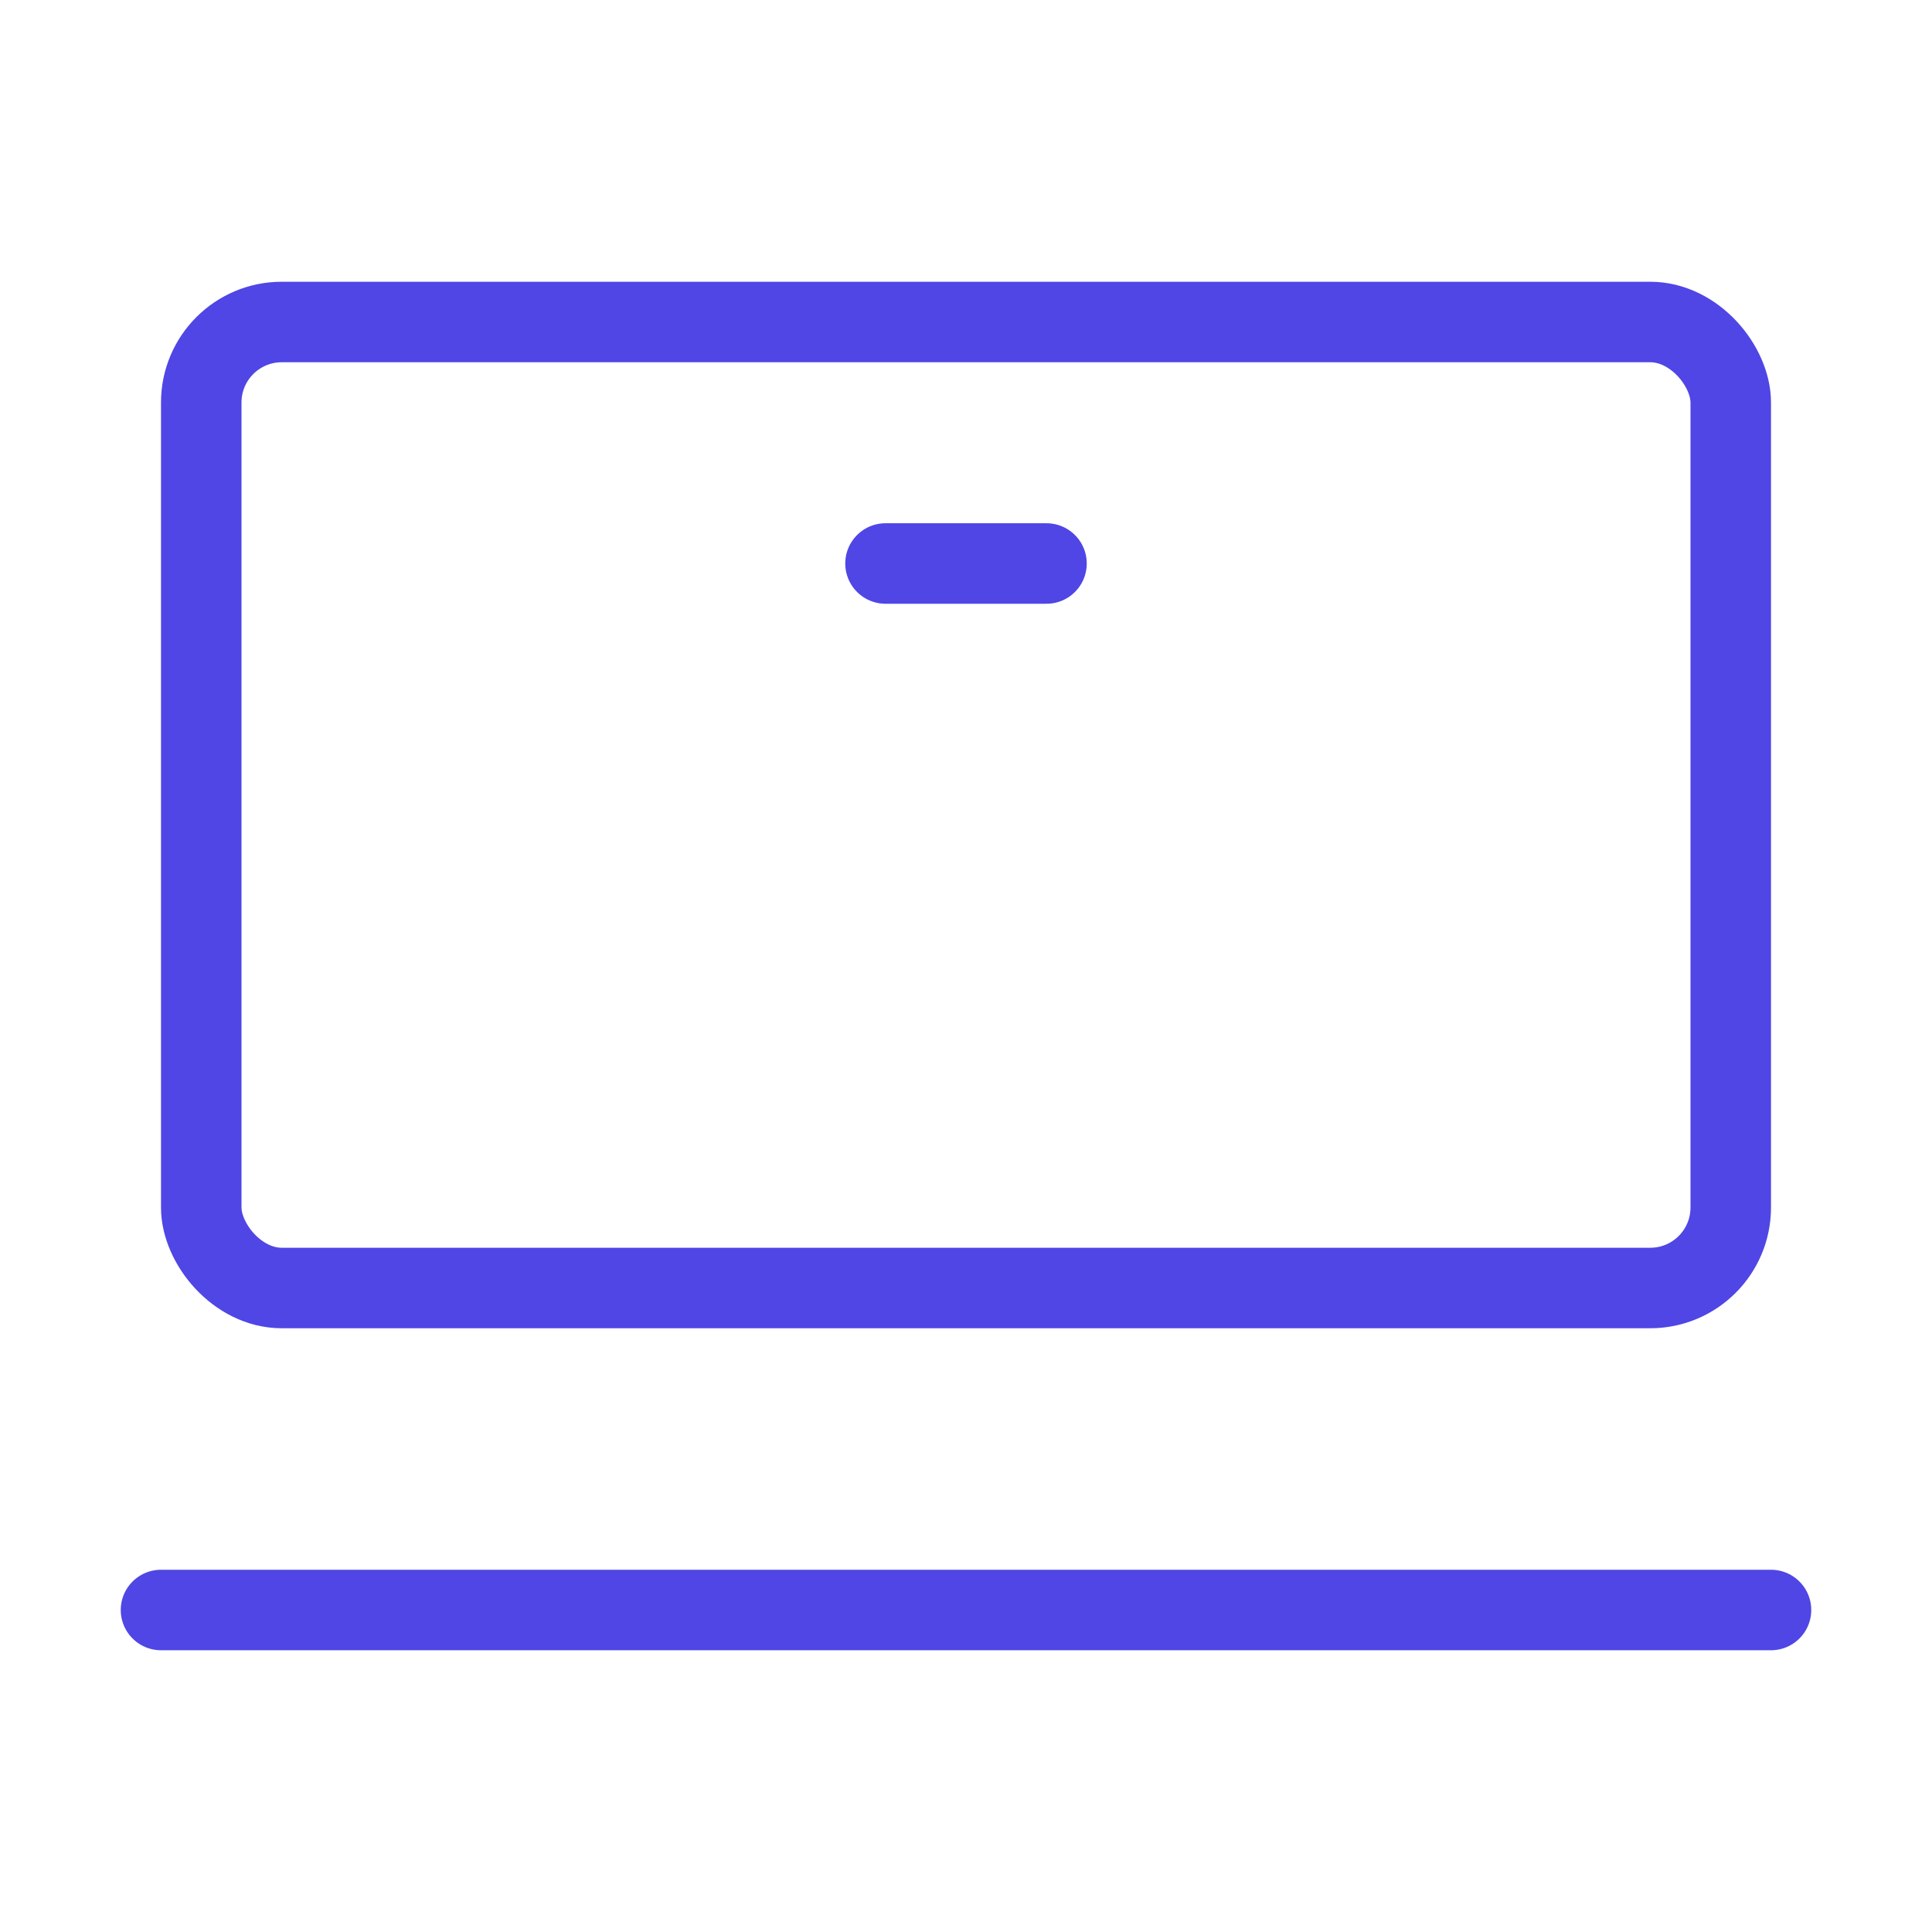 <?xml version="1.0" encoding="UTF-8"?>
<svg width="38" height="38" viewBox="0 0 48 48" fill="none" xmlns="http://www.w3.org/2000/svg">
  <rect x="5" y="8" width="38" height="24" rx="2" fill="none" stroke="#4f46e5" stroke-width="2"/>
  <path d="M4 40L44 40" stroke="#4f46e5" stroke-width="2" stroke-linecap="round" stroke-linejoin="round"/>
  <path d="M22 14L26 14" stroke="#4f46e5" stroke-width="2" stroke-linecap="round" stroke-linejoin="round"/>
</svg>
